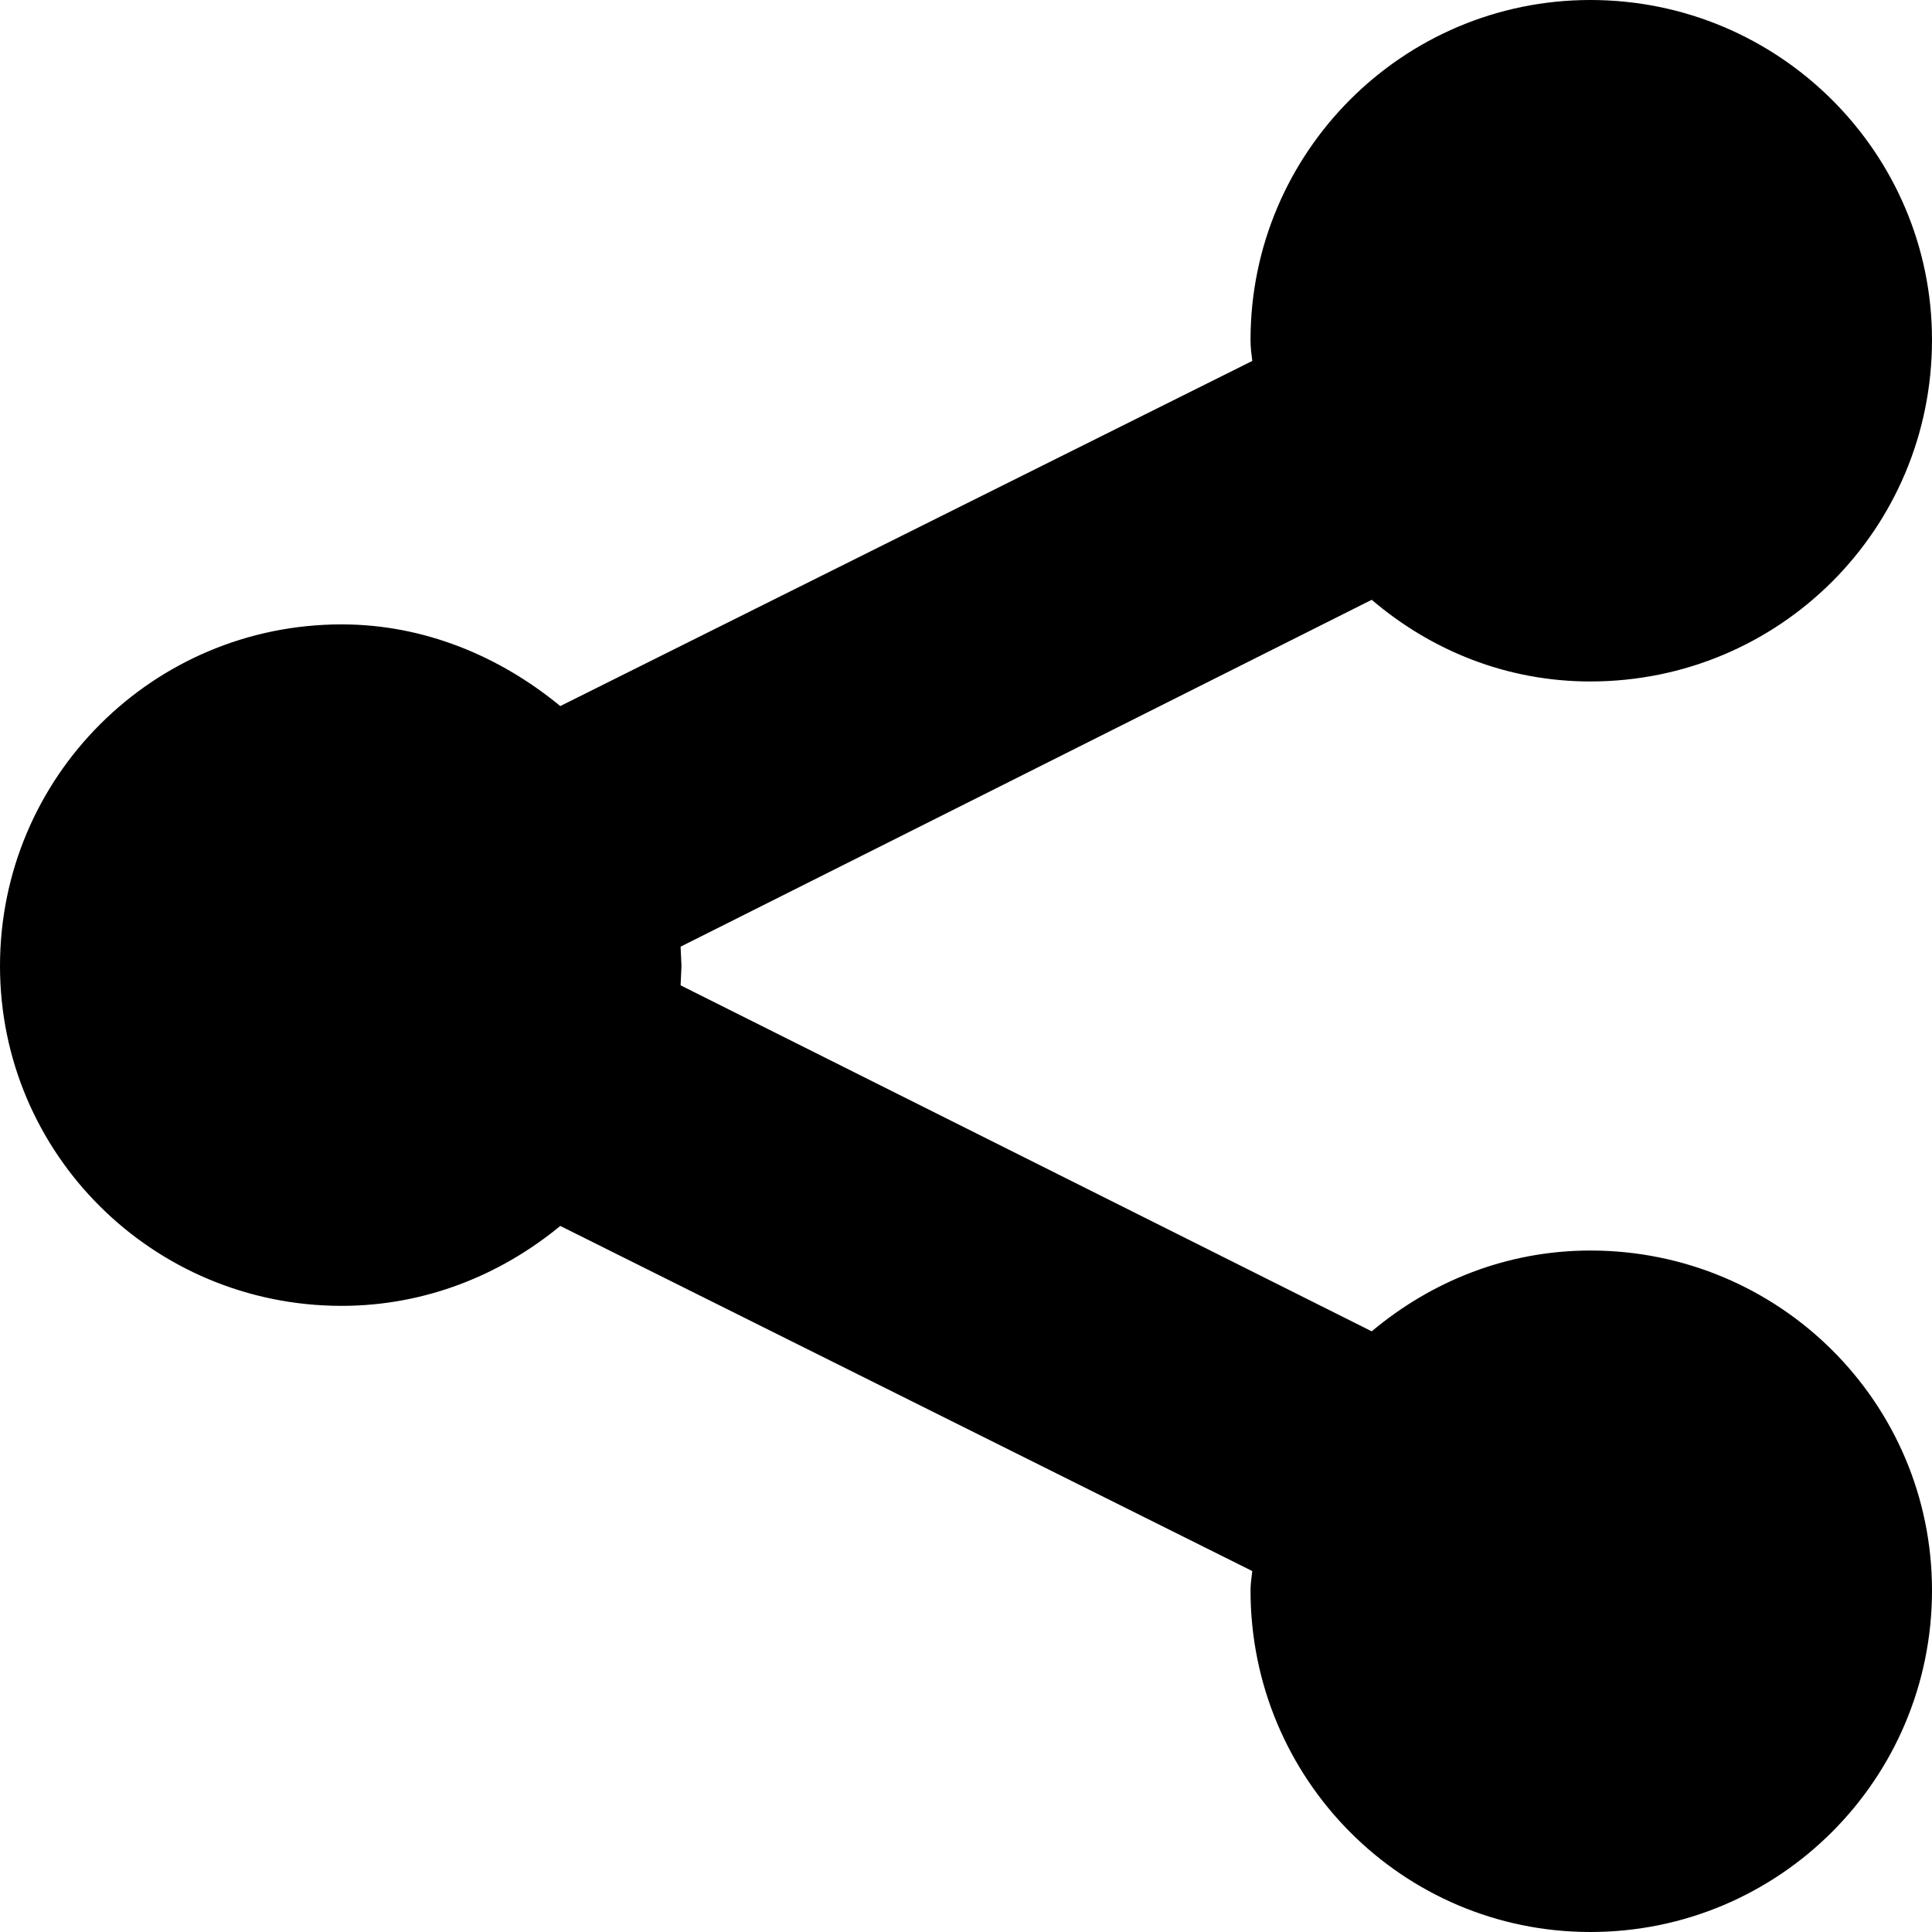 <?xml version="1.0" encoding="utf-8"?>
<!-- Generated by Glyphs Company app at https://glyphs.co -->
<!-- Copyright Glyphs Company. Please follow included license terms. -->
<!-- Do NOT redistribute -->
<svg class="signia" xmlns="http://www.w3.org/2000/svg" viewBox="0 0 22 22">
    <path class="fill" d="M18.11 7.76c2.15 0 3.89-1.73 3.89-3.89C22 1.74 20.26 0 18.11 0c-2.14 0-3.87 1.74-3.87 3.87 0 .09.01.16.02.24L6.38 8.04c-.68-.56-1.54-.93-2.49-.93C1.74 7.11 0 8.85 0 11c0 2.14 1.74 3.87 3.89 3.87.95 0 1.81-.35 2.49-.91l7.88 3.93c-.01.08-.02.15-.02.22 0 2.15 1.73 3.89 3.87 3.89 2.15 0 3.89-1.74 3.89-3.89 0-2.14-1.74-3.87-3.89-3.87-.95 0-1.81.35-2.49.92l-7.87-3.94.01-.22-.01-.22 7.87-3.95c.68.58 1.54.93 2.49.93z"/>
</svg>